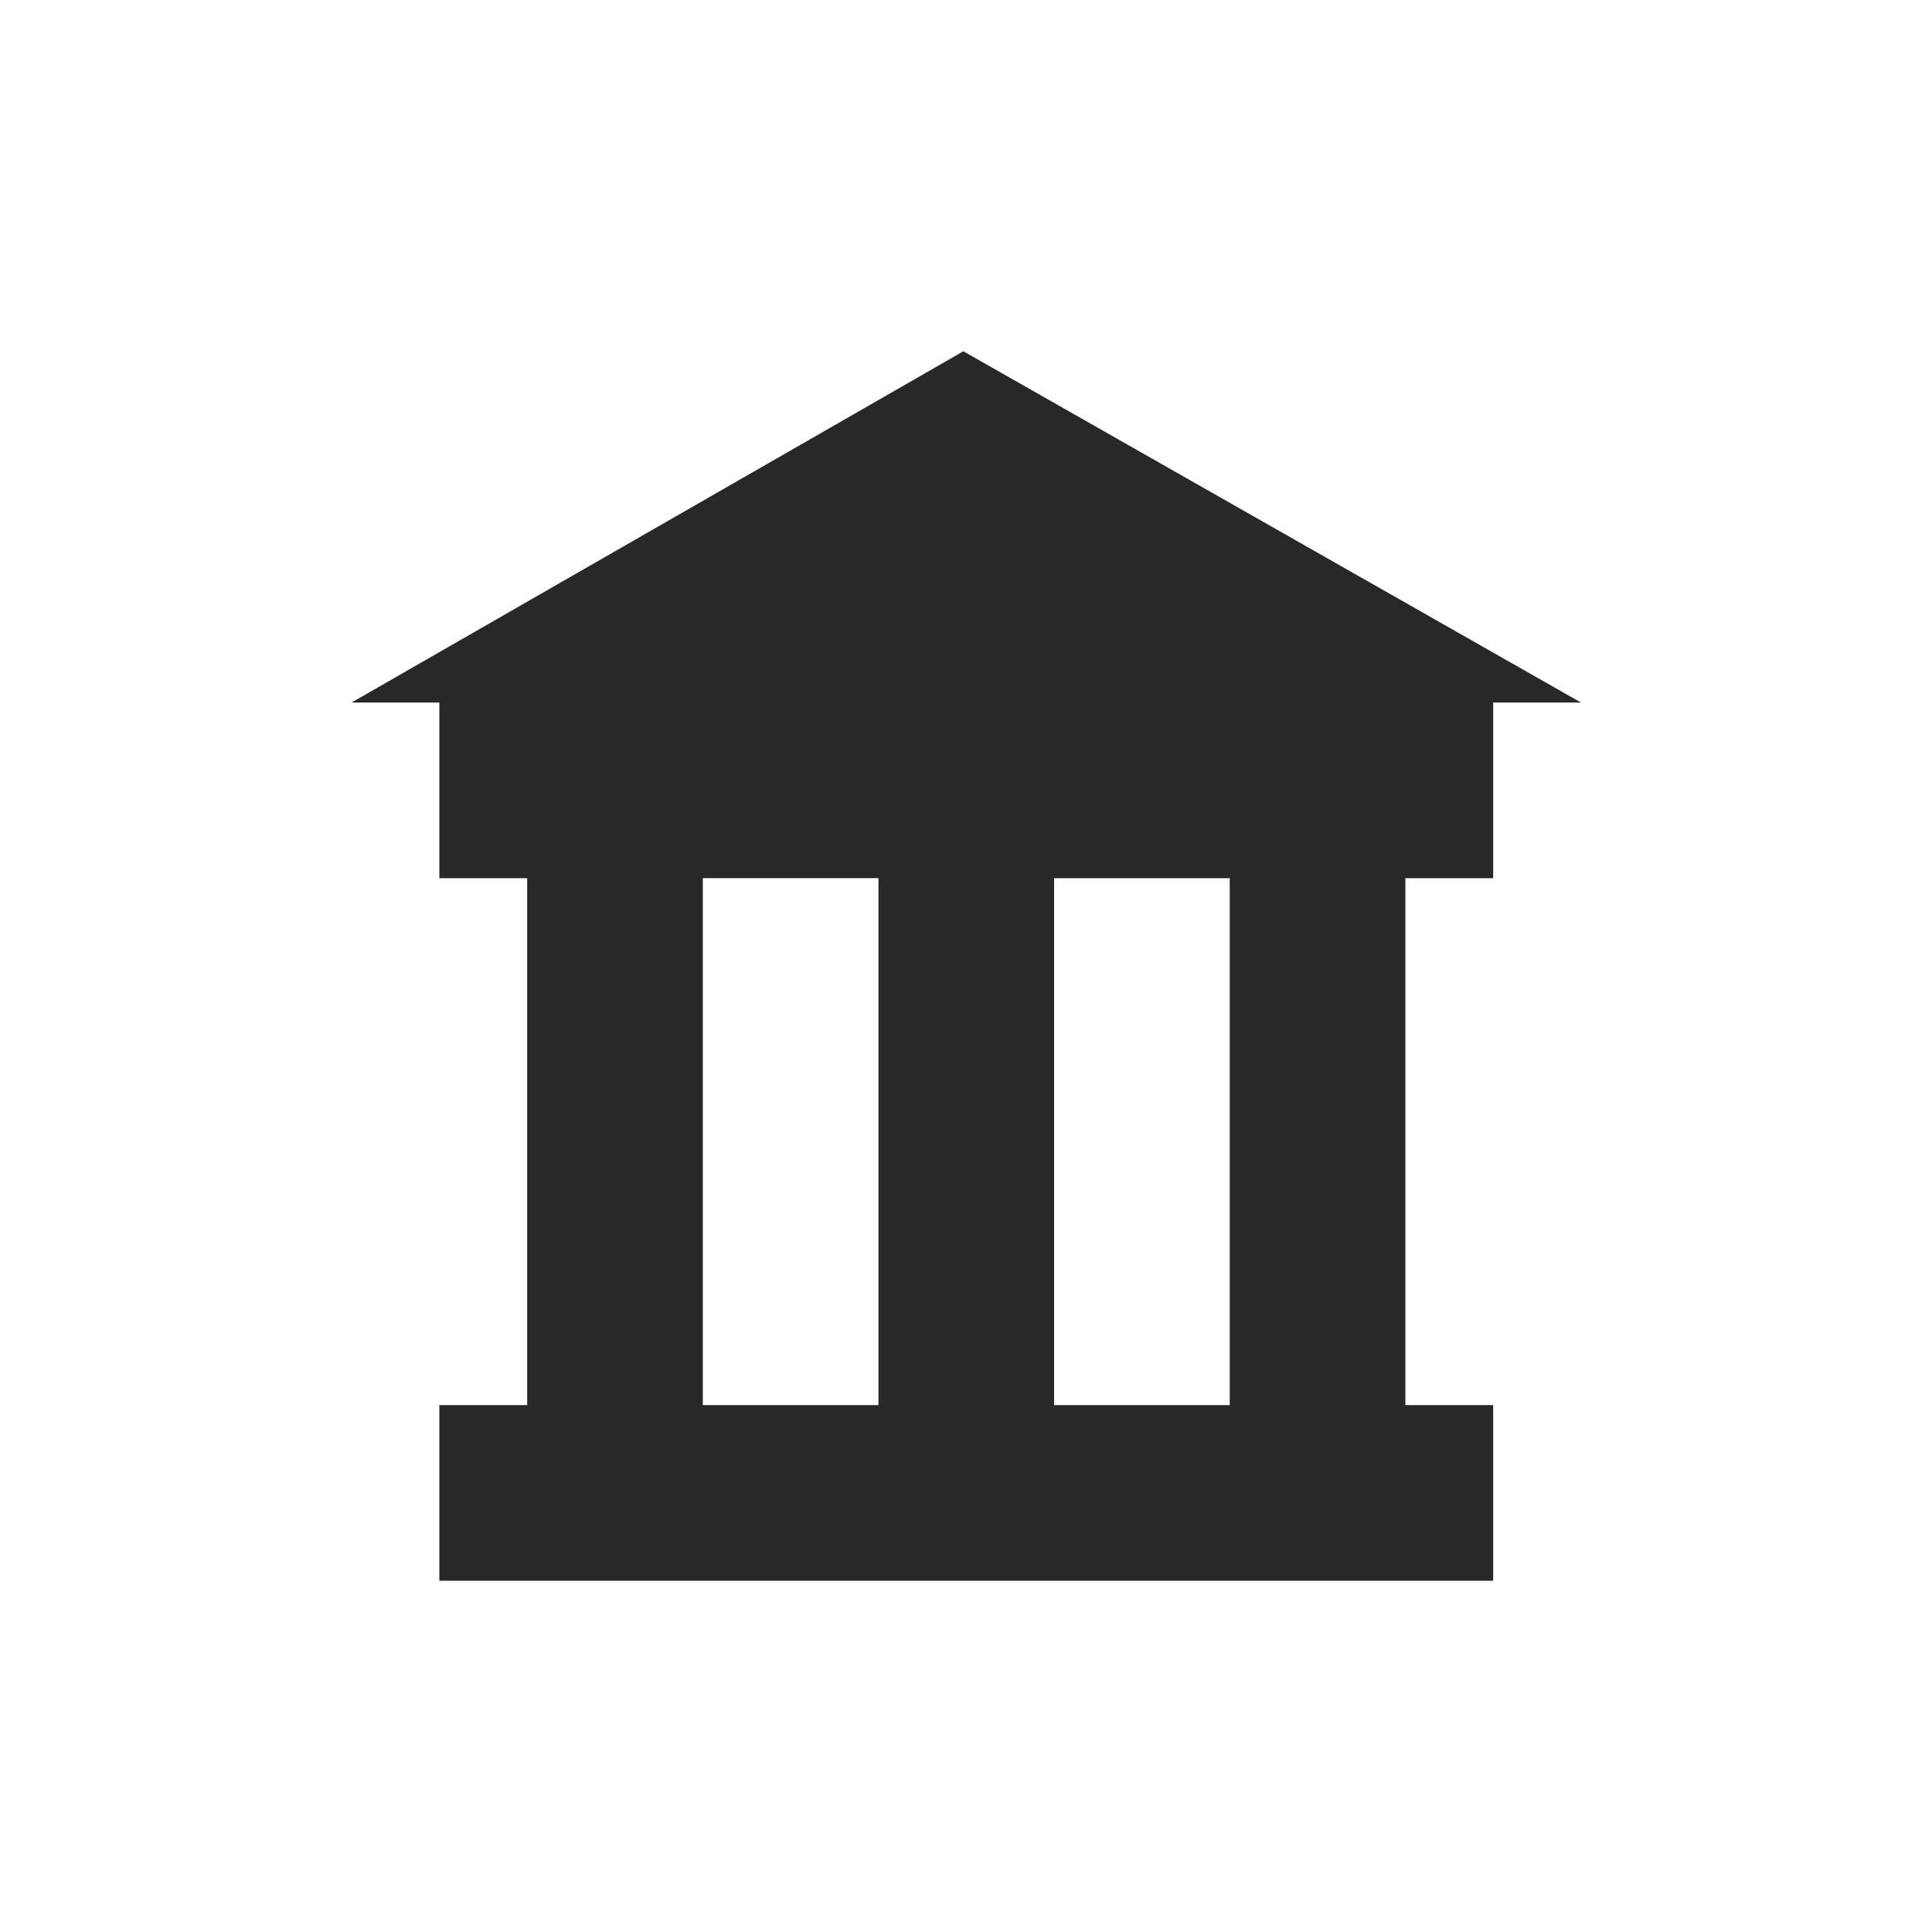 <svg width="22" height="22" version="1.1" xmlns="http://www.w3.org/2000/svg">
  <defs>
    <style id="current-color-scheme" type="text/css">.ColorScheme-Text { color:#282828; } .ColorScheme-Highlight { color:#458588; }</style>
  </defs>
  <path class="ColorScheme-Text" d="m10.97 4-6.967 4h1v2h1v6h-1v2h12v-2h-5v-6h2v6h2v-6h1v-2h1zm-2.967 6h2v6h-2z" fill="currentColor"/>
</svg>
